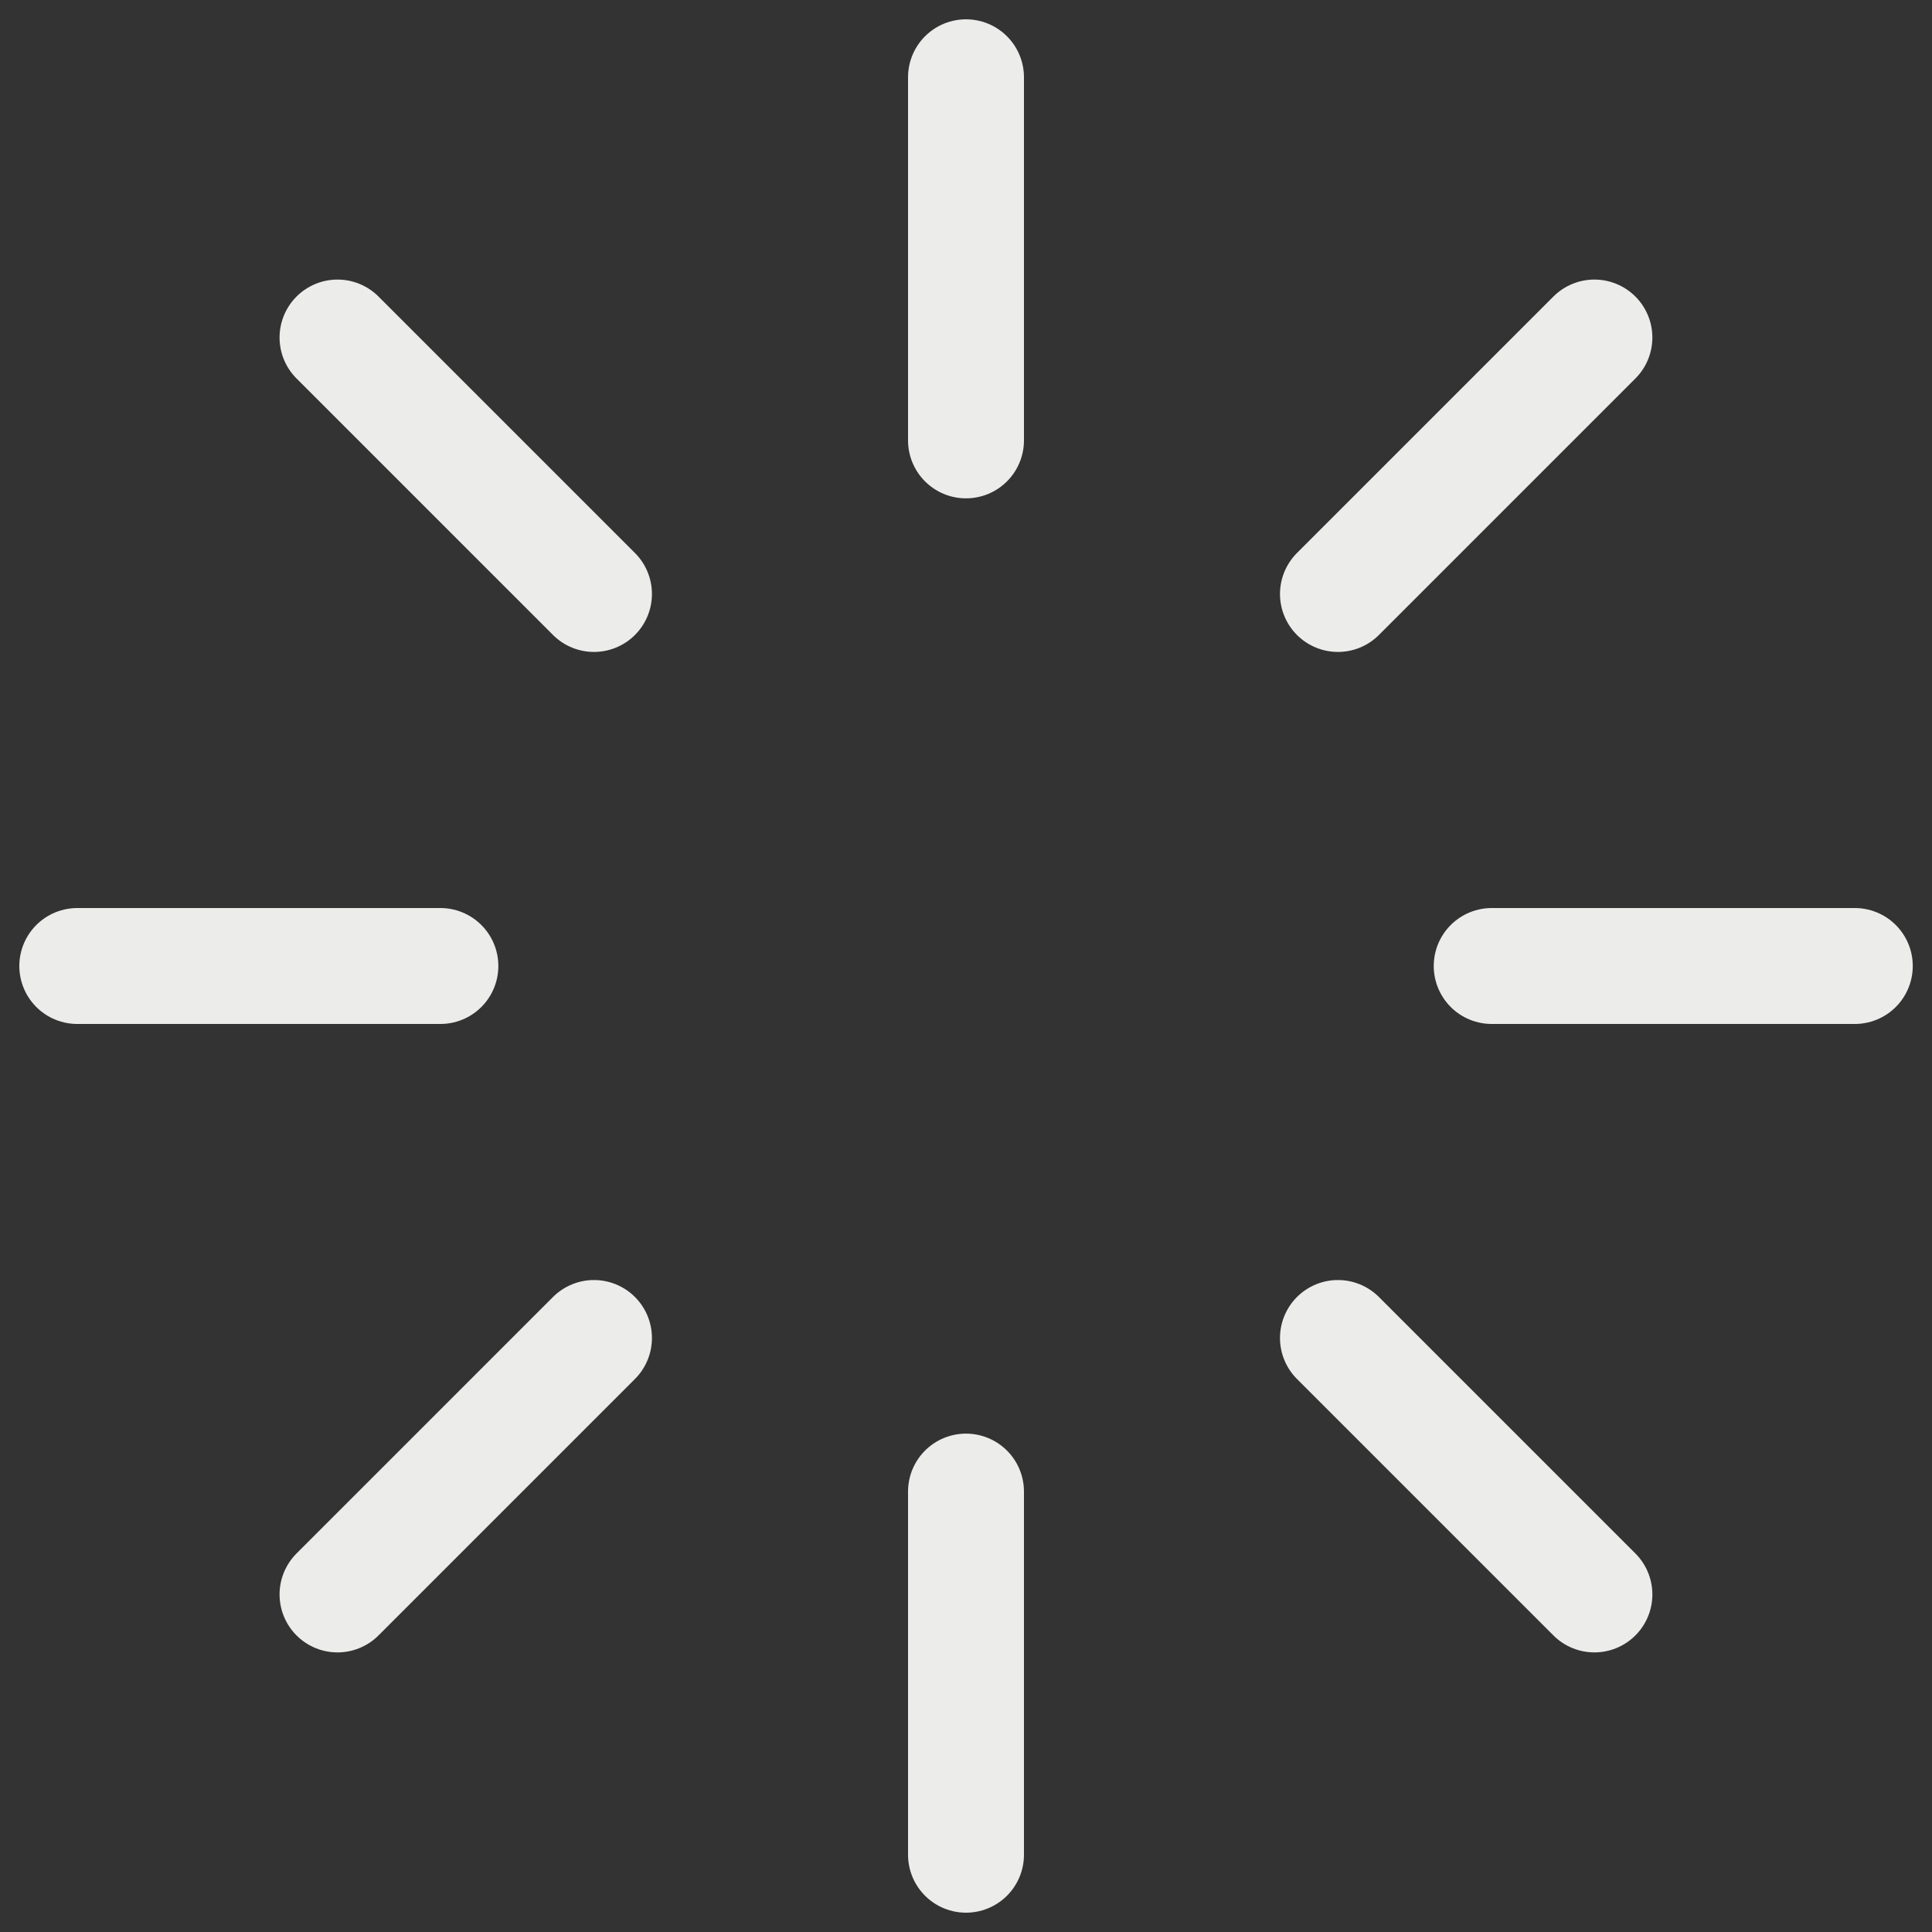 <svg width="50" height="50" viewBox="0 0 50 50" fill="none" xmlns="http://www.w3.org/2000/svg">
<rect x="0" y="0" width="50" height="50" fill="#333333" stroke="none"/>
<path d="M25 2V11.397" stroke="#ECEDEB" stroke-width="3" stroke-miterlimit="10" stroke-linecap="round"/>
<path d="M25 38.602V48" stroke="#ECEDEB" stroke-width="3" stroke-miterlimit="10" stroke-linecap="round"/>
<path d="M48.002 25H38.605" stroke="#ECEDEB" stroke-width="3" stroke-miterlimit="10" stroke-linecap="round"/>
<path d="M11.397 25H2" stroke="#ECEDEB" stroke-width="3" stroke-miterlimit="10" stroke-linecap="round"/>
<path d="M41.263 8.735L34.626 15.372" stroke="#ECEDEB" stroke-width="3" stroke-miterlimit="10" stroke-linecap="round"/>
<path d="M15.372 34.627L8.735 41.264" stroke="#ECEDEB" stroke-width="3" stroke-miterlimit="10" stroke-linecap="round"/>
<path d="M41.263 41.264L34.626 34.627" stroke="#ECEDEB" stroke-width="3" stroke-miterlimit="10" stroke-linecap="round"/>
<path d="M15.372 15.372L8.735 8.735" stroke="#ECEDEB" stroke-width="3" stroke-miterlimit="10" stroke-linecap="round"/>
</svg>
